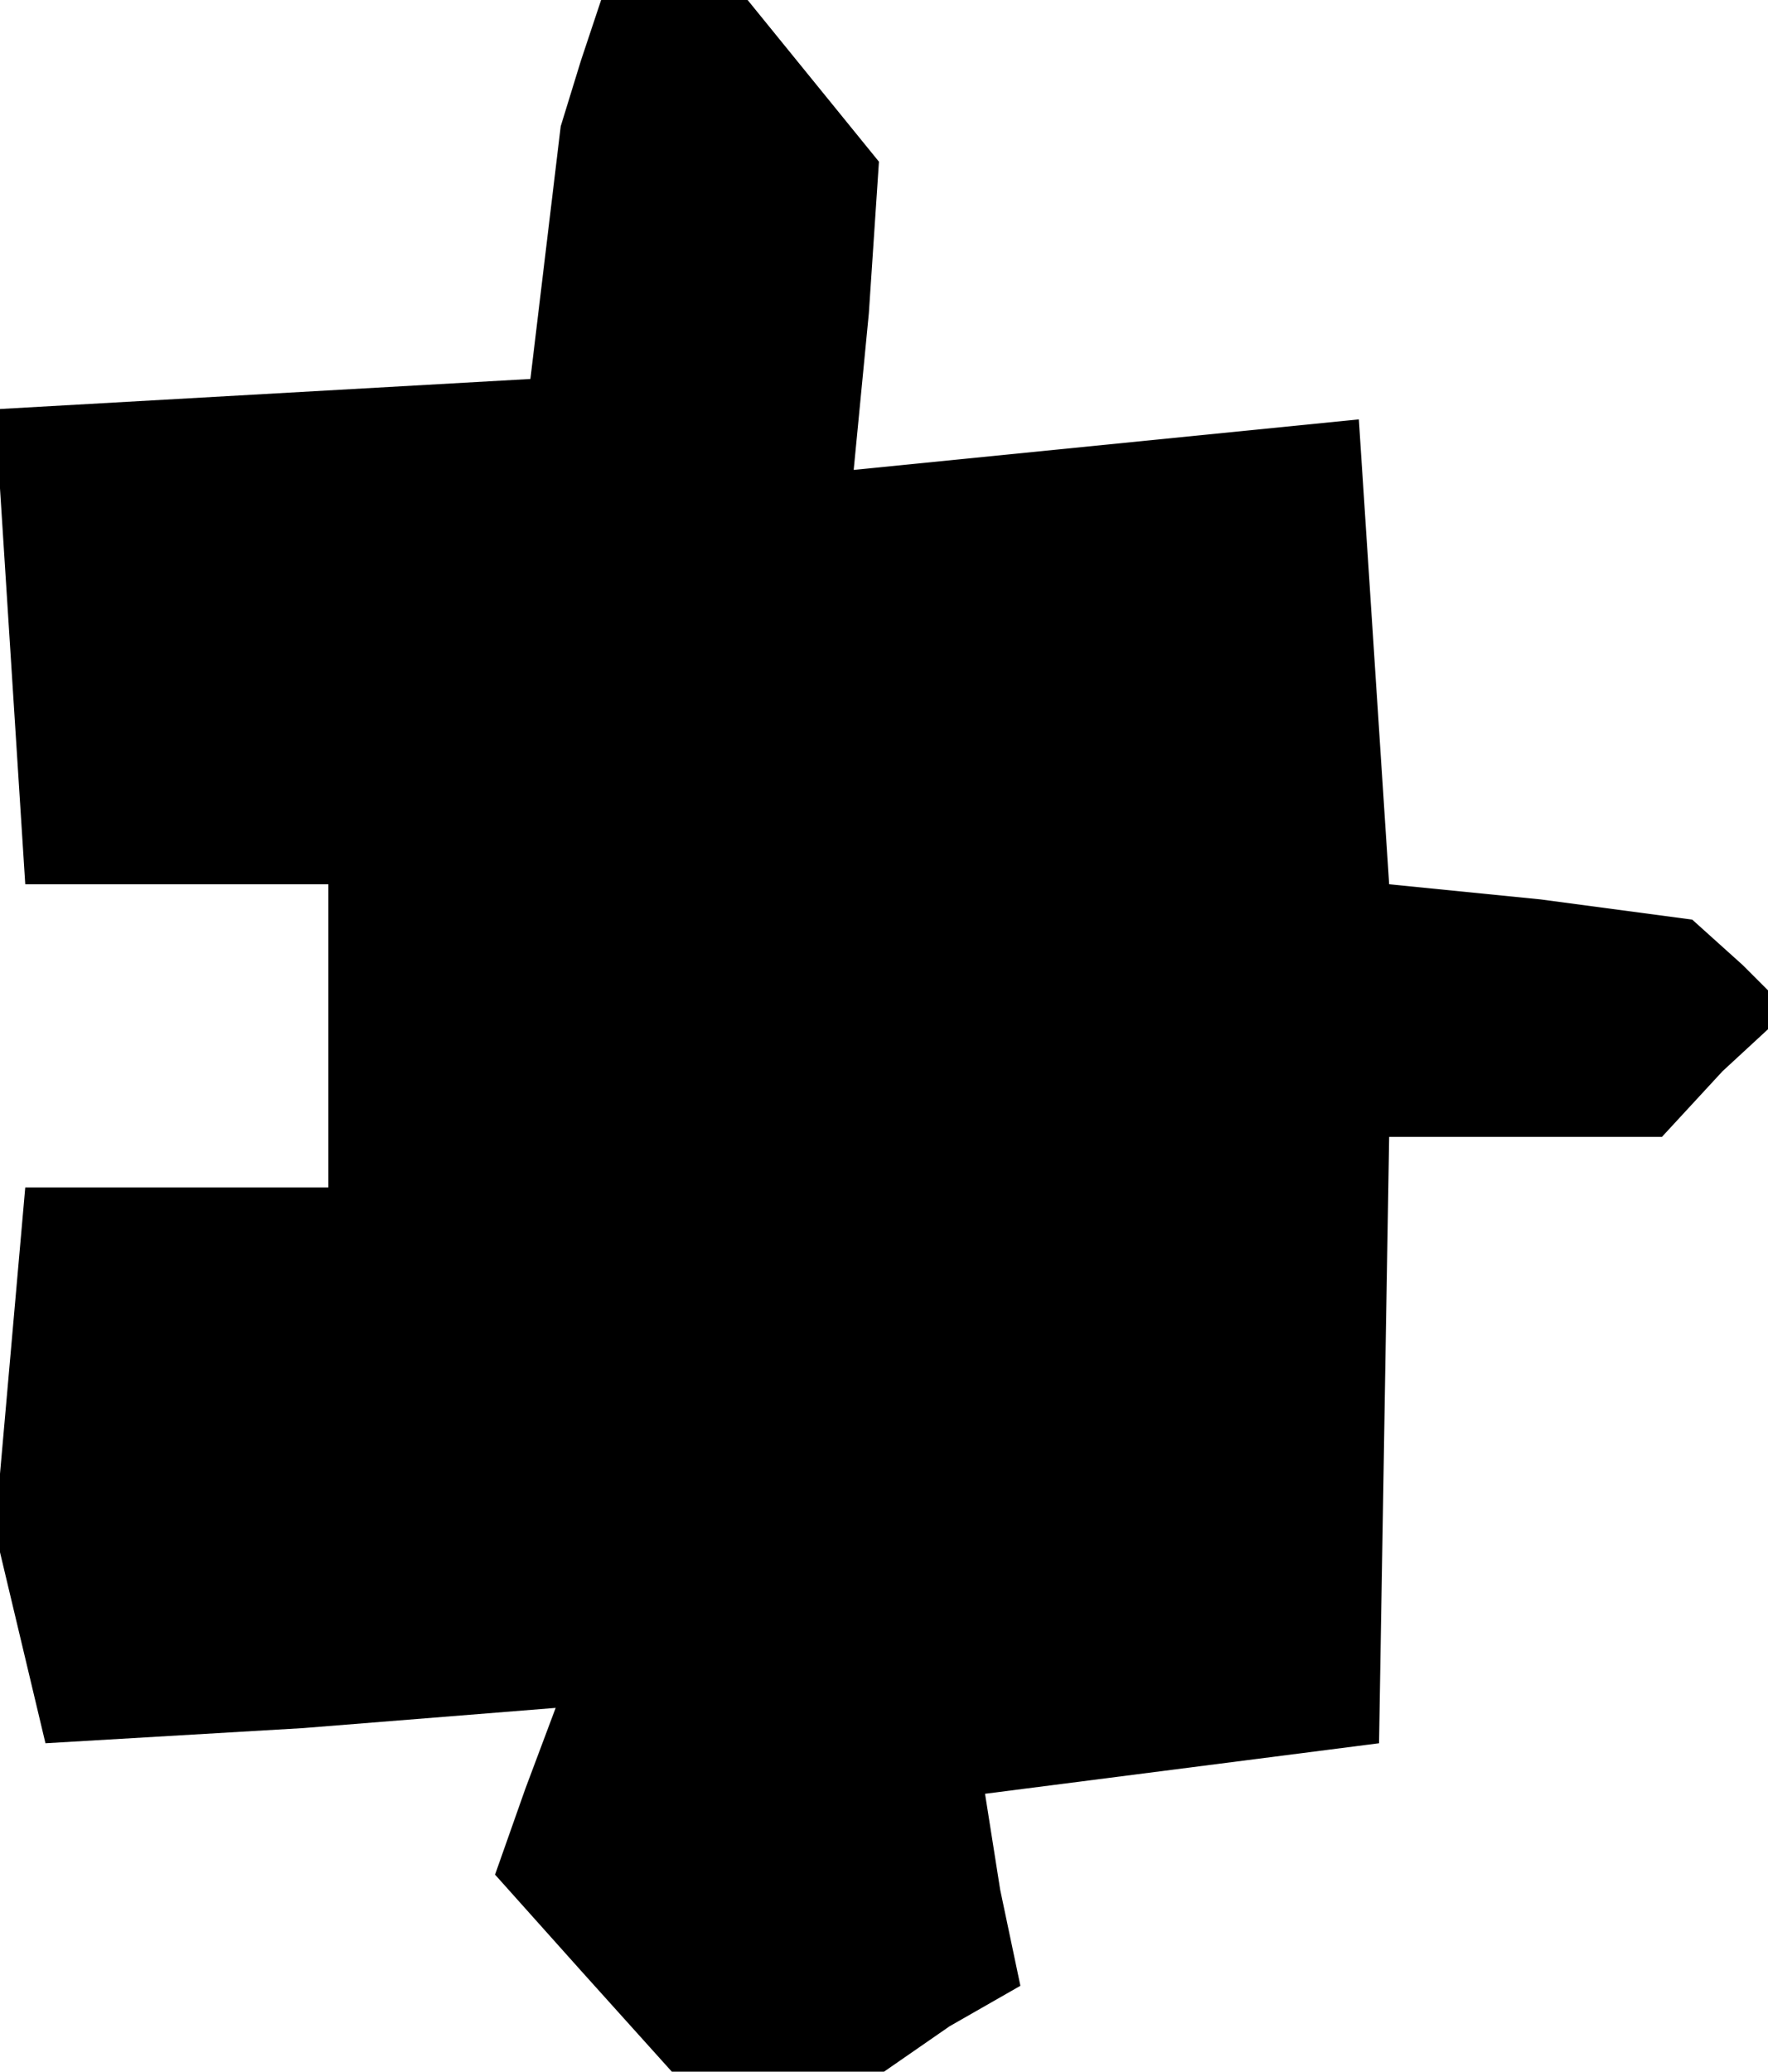 <?xml version="1.0" standalone="no"?>
<!DOCTYPE svg PUBLIC "-//W3C//DTD SVG 20010904//EN"
 "http://www.w3.org/TR/2001/REC-SVG-20010904/DTD/svg10.dtd">
<svg version="1.0" xmlns="http://www.w3.org/2000/svg"
 width="35pt" height="41pt" viewBox="0 0 35 41"
 preserveAspectRatio="xMidYMid meet">
<g transform="translate(0,41) scale(0.1,-0.1)"
fill="#000000" stroke="none">
<path d="M115 398 l-4 -13 -3 -25 -3 -25 -53 -3 -53 -3 3 -47 3 -47 30 0 30 0
0 -30 0 -30 -30 0 -30 0 -3 -34 -3 -34 5 -21 5 -21 51 3 50 4 -6 -16 -6 -17
17 -19 18 -20 21 0 21 0 13 9 14 8 -4 19 -3 19 39 5 39 5 1 60 1 60 27 0 27 0
12 13 13 12 -9 9 -10 9 -30 4 -30 3 -3 46 -3 46 -50 -5 -50 -5 3 31 2 30 -13
16 -13 16 -15 0 -14 0 -4 -12z"/>
</g>
</svg>
